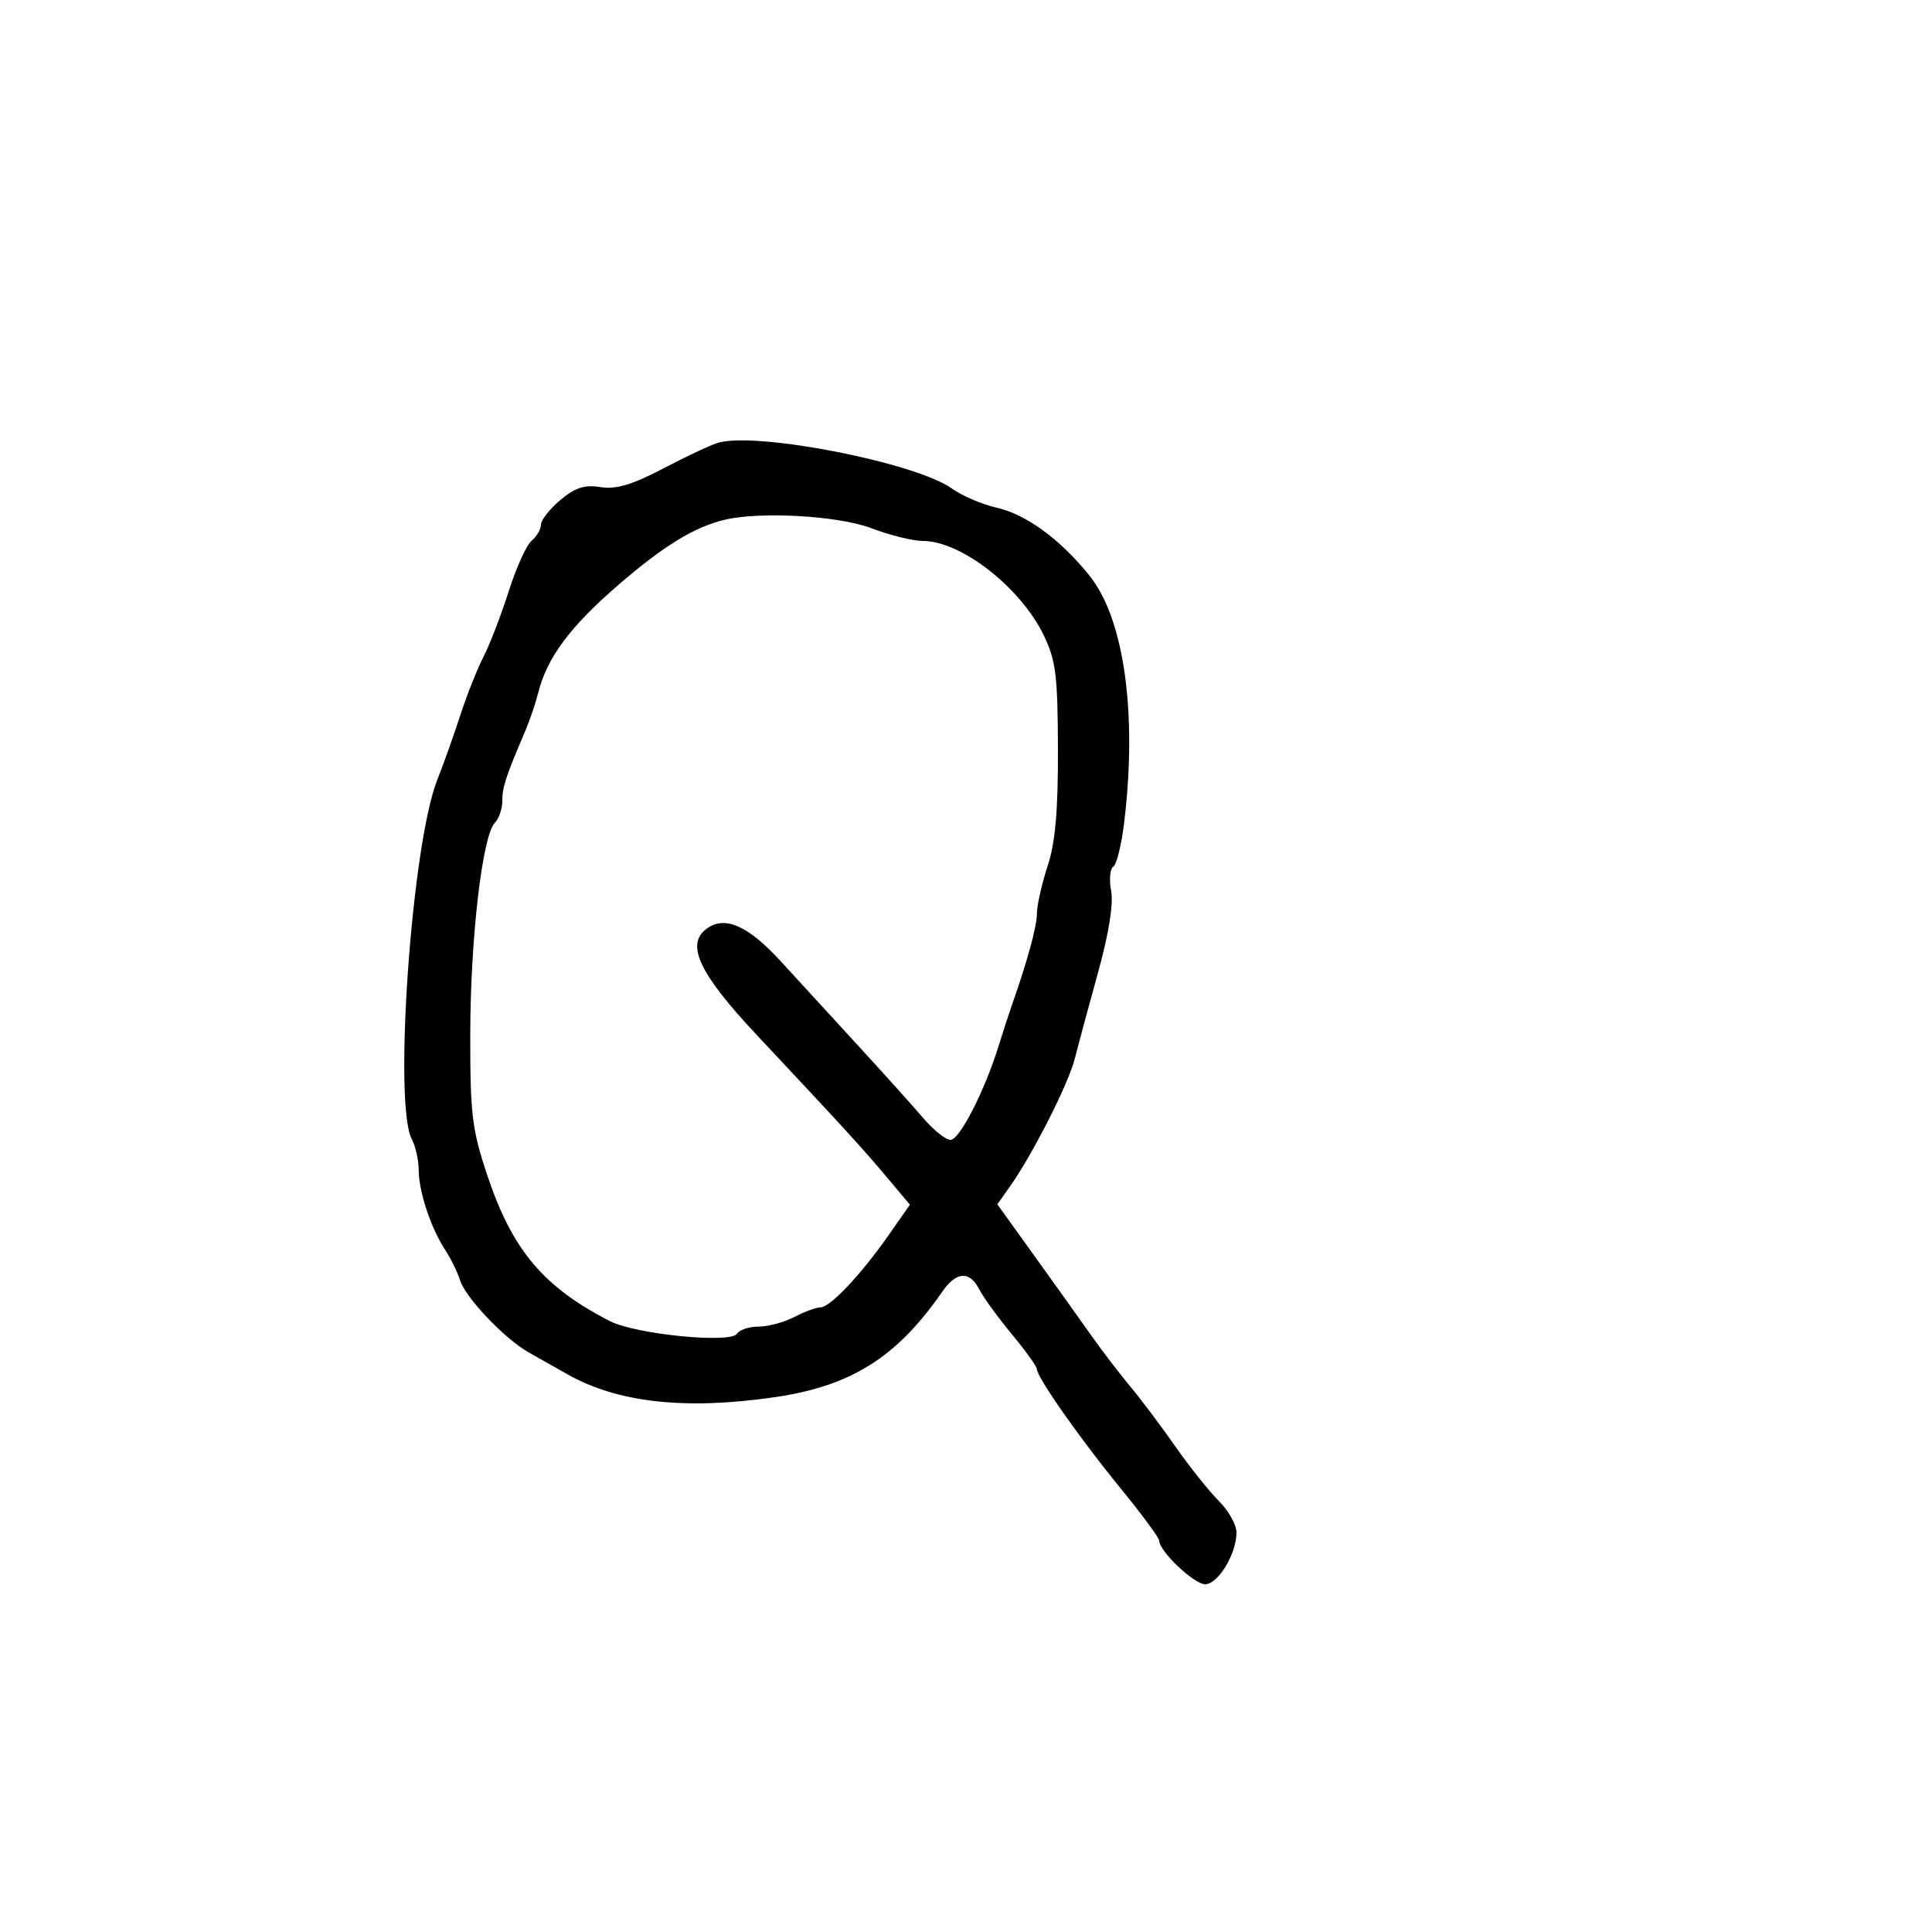 <svg xmlns="http://www.w3.org/2000/svg" width="300" height="300" viewBox="0 0 300 300" version="1.1">
	<path d="M 111.642 68.710 C 110.620 68.973, 106.795 70.755, 103.142 72.669 C 98.158 75.281, 95.689 76.022, 93.252 75.638 C 90.758 75.245, 89.306 75.713, 87.002 77.652 C 85.351 79.041, 84 80.758, 84 81.466 C 84 82.175, 83.350 83.294, 82.556 83.953 C 81.762 84.612, 80.156 88.155, 78.987 91.826 C 77.818 95.497, 76.054 100.075, 75.068 102 C 74.082 103.925, 72.476 107.975, 71.498 111 C 70.521 114.025, 68.898 118.574, 67.893 121.109 C 63.915 131.142, 61.063 171.511, 63.951 176.908 C 64.528 177.986, 65.007 180.136, 65.015 181.684 C 65.033 185.048, 66.888 190.652, 69.106 194.045 C 69.989 195.395, 71.039 197.535, 71.439 198.800 C 72.301 201.525, 78.347 207.880, 82.096 210 C 83.554 210.825, 86.267 212.358, 88.124 213.406 C 95.931 217.813, 106.445 218.972, 120.308 216.953 C 132.163 215.227, 139.280 210.748, 146.297 200.599 C 148.505 197.404, 150.560 197.280, 152.085 200.250 C 152.720 201.488, 154.986 204.606, 157.120 207.179 C 159.254 209.753, 161 212.182, 161 212.576 C 161 213.843, 167.617 223.282, 173.898 230.972 C 177.254 235.082, 180 238.798, 180 239.231 C 180 240.871, 185.409 246, 187.140 246 C 189.149 246, 192 241.279, 192 237.951 C 192 236.769, 190.762 234.568, 189.250 233.059 C 187.737 231.550, 184.700 227.741, 182.500 224.594 C 180.300 221.447, 177.150 217.256, 175.500 215.281 C 173.850 213.306, 171.150 209.777, 169.500 207.438 C 167.850 205.100, 163.882 199.545, 160.682 195.094 L 154.863 187.001 156.815 184.251 C 160.336 179.291, 165.930 168.256, 166.910 164.339 C 167.439 162.228, 169.055 156.231, 170.502 151.013 C 172.174 144.984, 172.916 140.364, 172.536 138.341 C 172.207 136.589, 172.358 134.897, 172.871 134.580 C 173.384 134.263, 174.143 131.190, 174.558 127.752 C 176.618 110.694, 174.557 96.053, 169.152 89.355 C 164.596 83.710, 159.325 79.860, 154.739 78.830 C 152.517 78.331, 149.382 76.984, 147.772 75.838 C 142.193 71.865, 117.960 67.084, 111.642 68.710 M 112.500 80.715 C 107.774 81.855, 103.027 84.769, 96 90.842 C 88.496 97.328, 84.933 102.130, 83.571 107.591 C 83.172 109.191, 82.269 111.850, 81.563 113.500 C 78.538 120.578, 78 122.215, 78 124.347 C 78 125.586, 77.480 127.120, 76.844 127.756 C 74.912 129.688, 73.044 145.688, 73.022 160.497 C 73.002 172.998, 73.283 175.342, 75.646 182.438 C 79.523 194.081, 84.362 199.845, 94.707 205.142 C 98.724 207.199, 113.475 208.658, 114.442 207.094 C 114.814 206.492, 116.329 205.997, 117.809 205.994 C 119.289 205.990, 121.789 205.315, 123.364 204.494 C 124.940 203.672, 126.764 203, 127.418 203 C 128.912 203, 133.680 197.941, 137.990 191.783 L 141.292 187.066 137.695 182.783 C 133.936 178.307, 131.145 175.255, 117.487 160.686 C 108.553 151.156, 106.420 146.629, 109.726 144.210 C 112.567 142.130, 116.145 143.708, 121.264 149.298 C 123.884 152.159, 129.284 158.047, 133.264 162.383 C 137.244 166.718, 141.795 171.781, 143.377 173.633 C 144.960 175.485, 146.859 177, 147.598 177 C 148.997 177, 152.894 169.404, 155.036 162.500 C 155.719 160.300, 156.595 157.600, 156.982 156.500 C 159.504 149.349, 161.001 143.911, 161.011 141.866 C 161.017 140.565, 161.763 137.250, 162.668 134.500 C 163.871 130.847, 164.304 125.948, 164.277 116.313 C 164.245 104.858, 163.954 102.536, 162.061 98.627 C 158.465 91.198, 149.233 84.001, 143.300 83.999 C 141.760 83.999, 138.133 83.099, 135.239 81.999 C 130.182 80.077, 117.994 79.389, 112.500 80.715" stroke="none" fill="black" fill-rule="evenodd"/>
</svg>